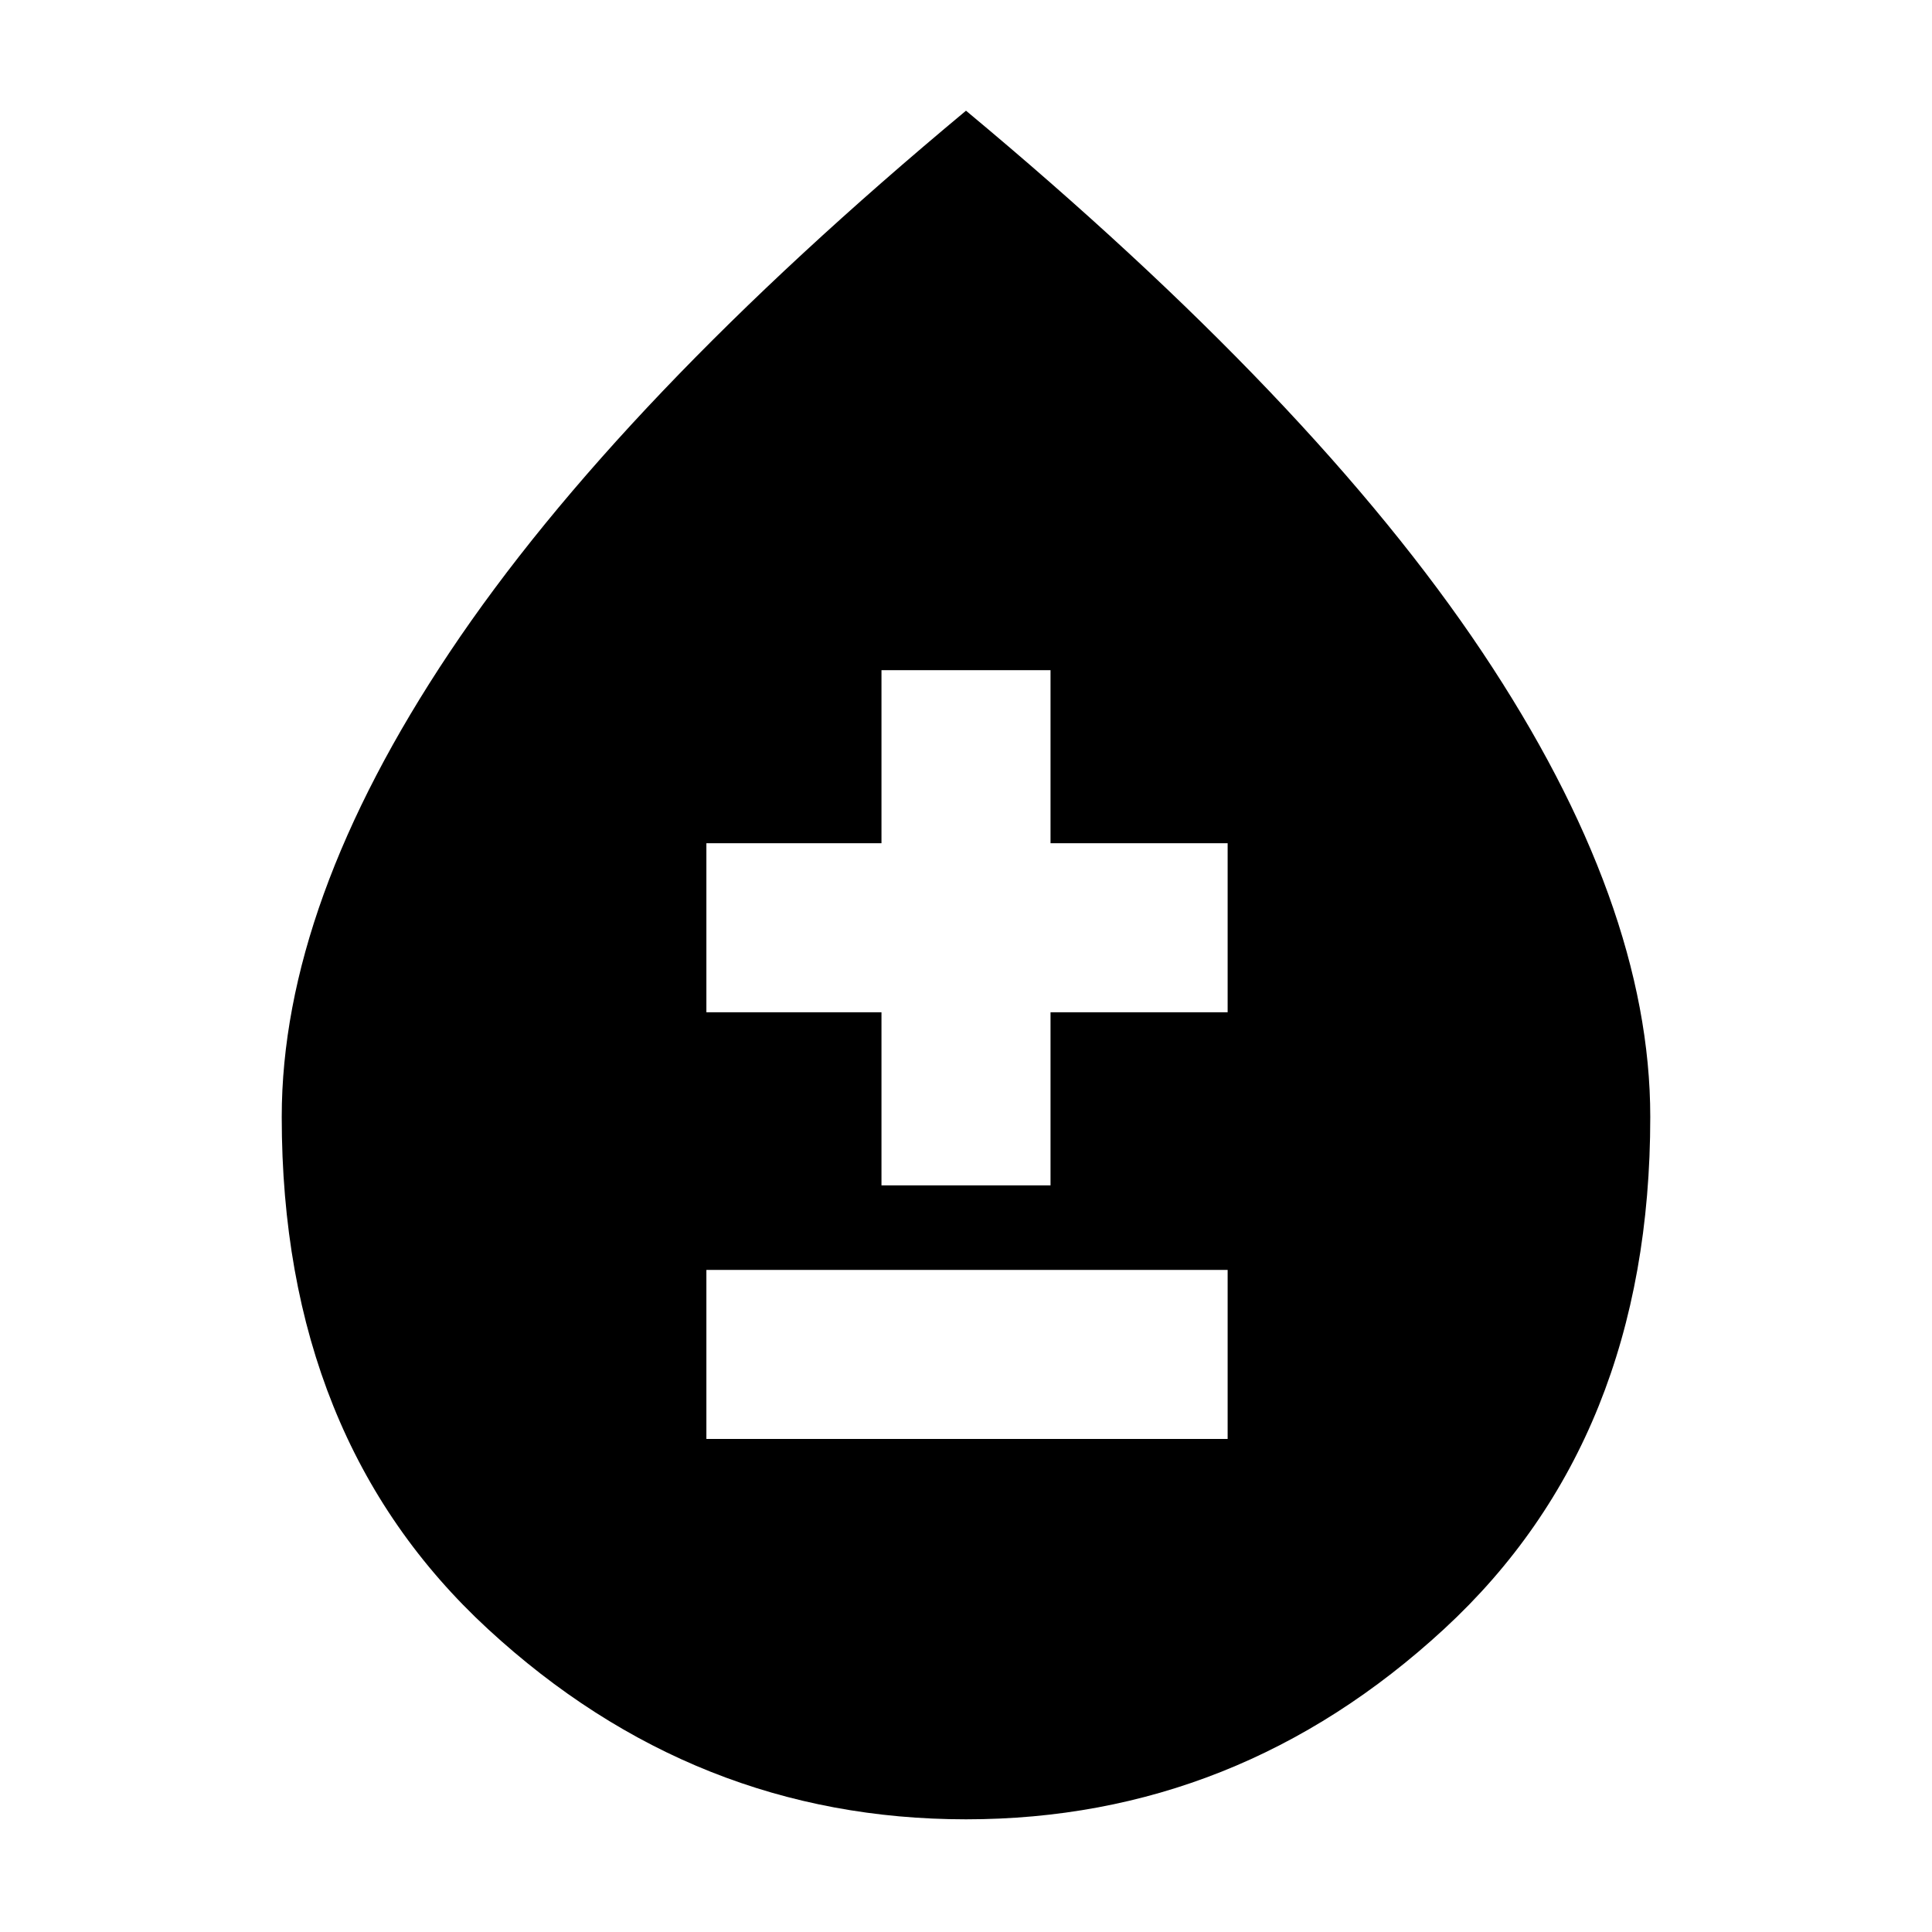 <svg xmlns="http://www.w3.org/2000/svg" height="40" width="40"><path d="M14.625 29.792h10.792v-3.5H14.625Zm3.625-5.25h3.5v-3.584h3.667v-3.5H21.75v-3.583h-3.5v3.583h-3.625v3.5h3.625ZM20 37.667q-5.625 0-9.896-3.938-4.271-3.937-4.271-10.604 0-4.417 3.479-9.625Q12.792 8.292 20 2.292q7.208 6 10.688 11.208 3.479 5.208 3.479 9.625 0 6.667-4.271 10.604-4.271 3.938-9.896 3.938Z"/></svg>